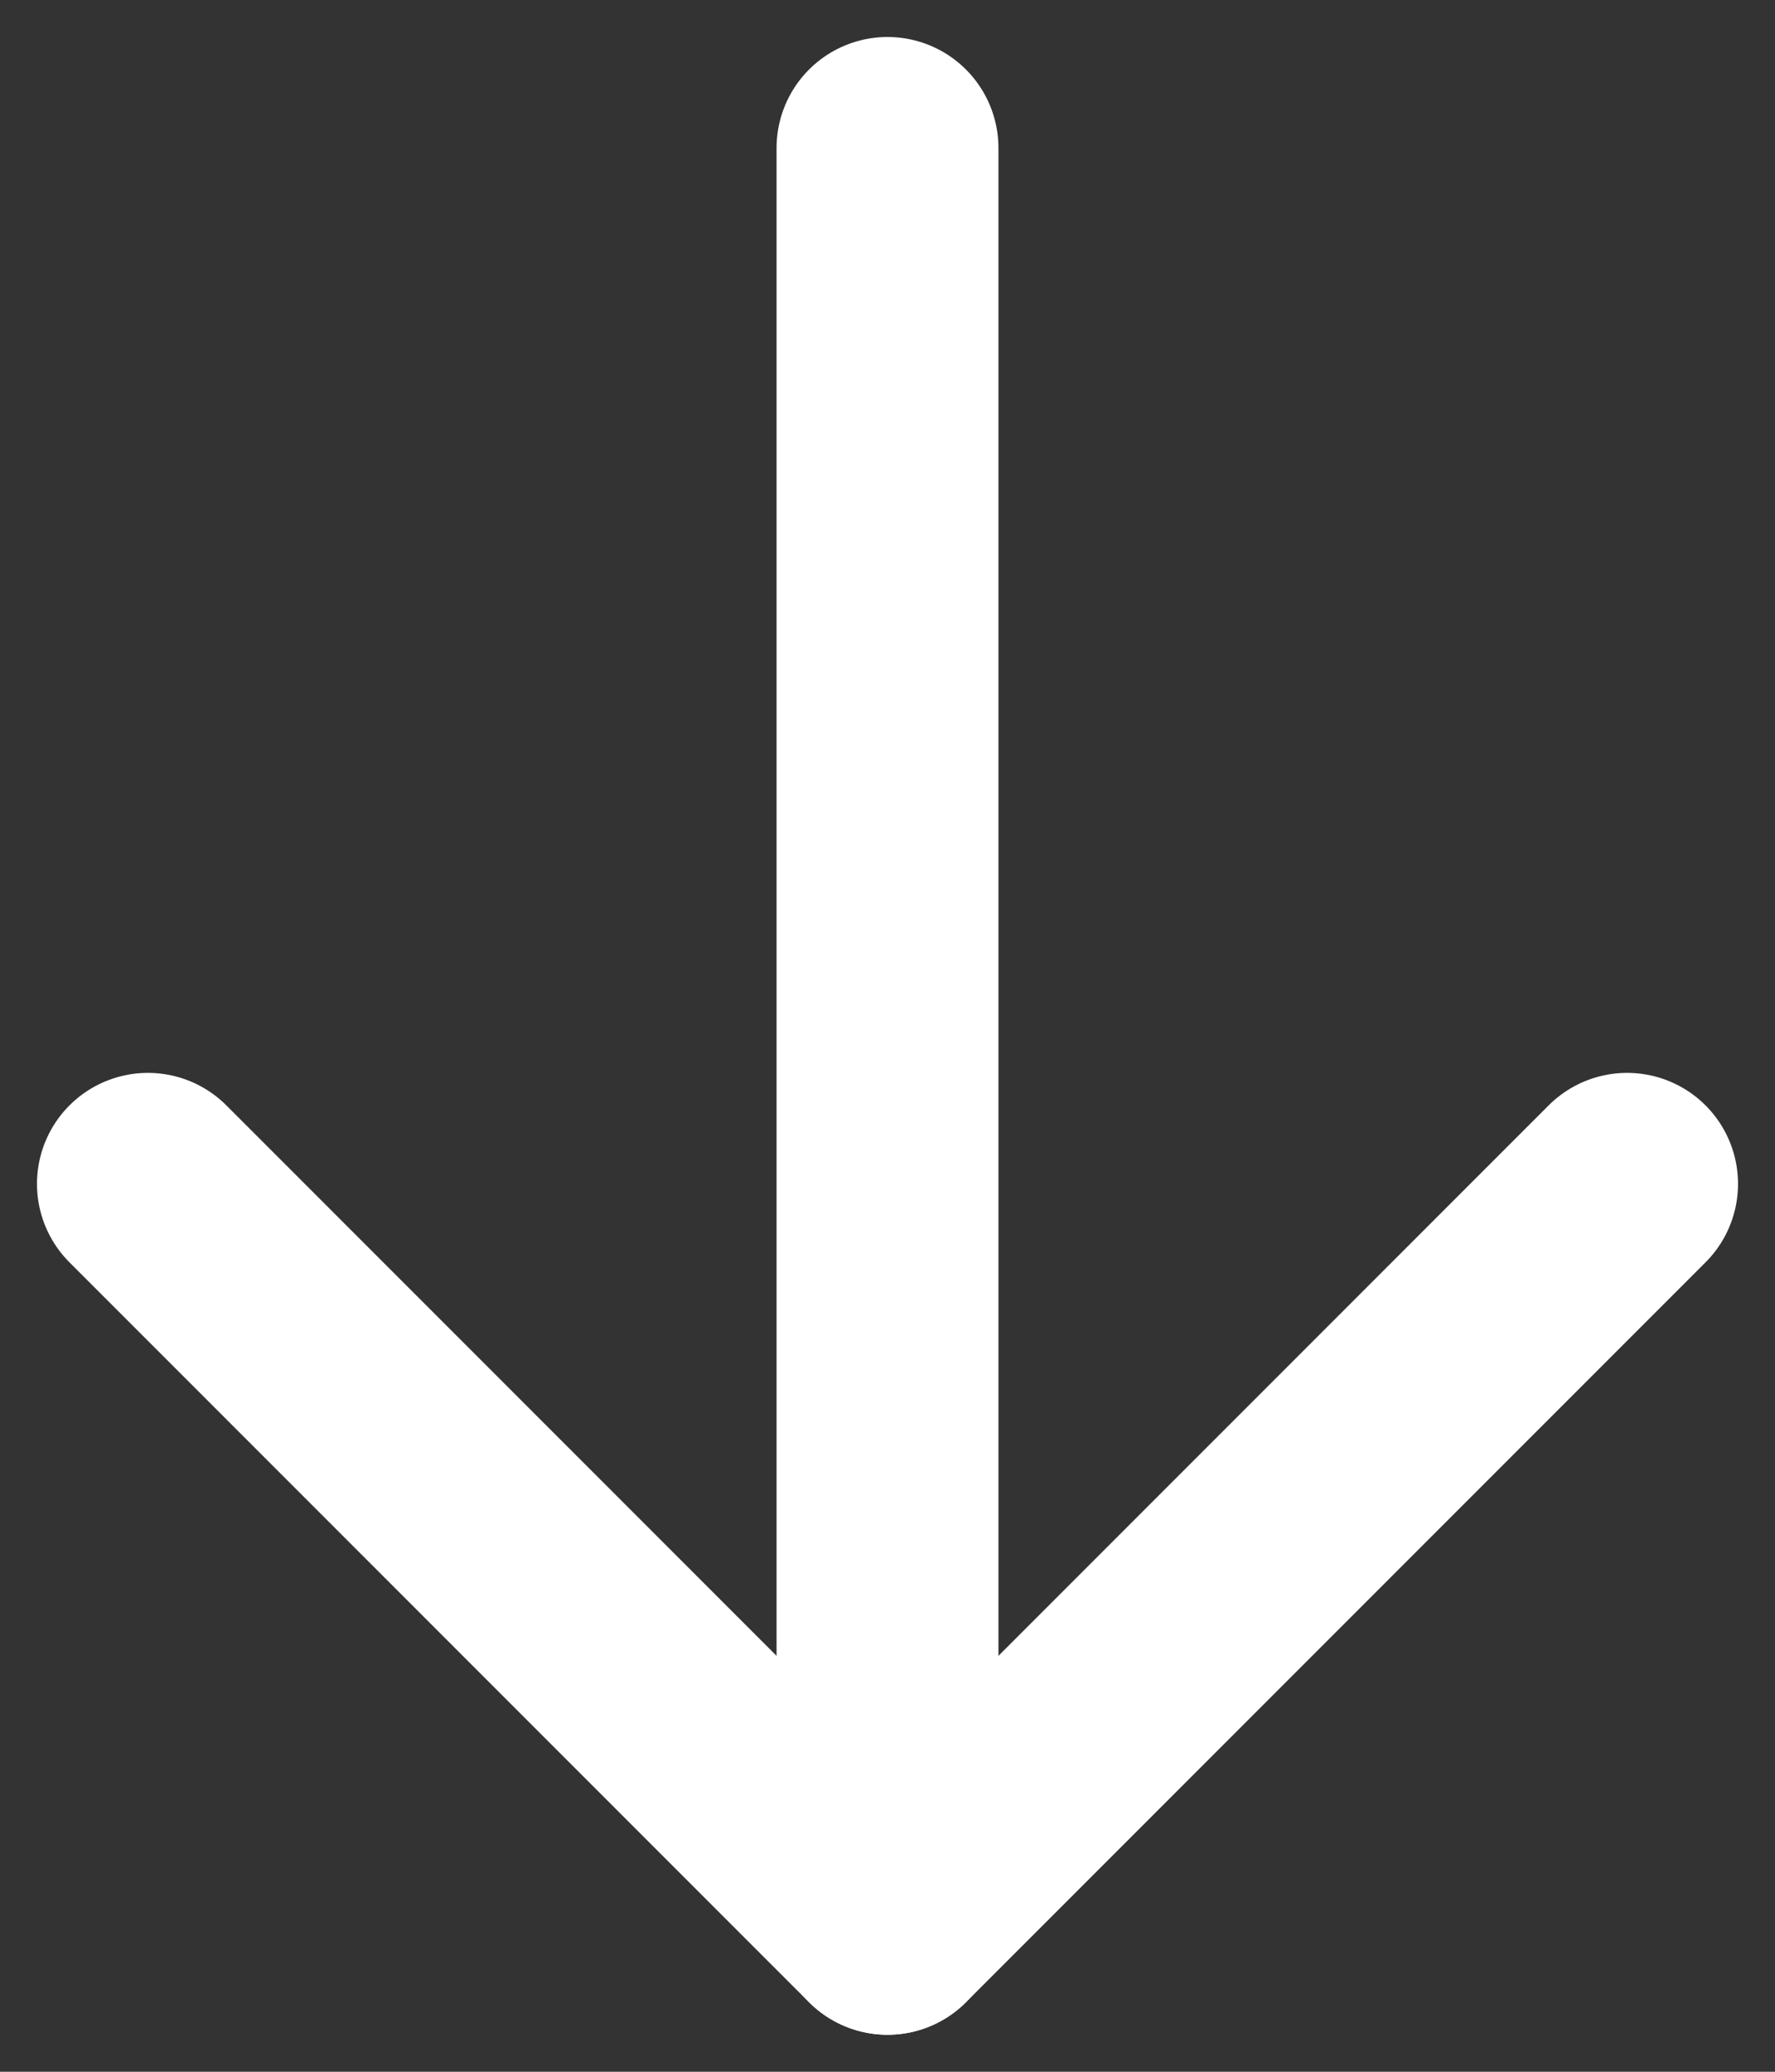 <?xml version="1.0" encoding="UTF-8"?>
<svg width="12px" height="14px" viewBox="0 0 12 14" version="1.1" xmlns="http://www.w3.org/2000/svg" xmlns:xlink="http://www.w3.org/1999/xlink">
    <rect x="0" y="0" width="12" height="14" fill="#333333" stroke="none"/>
    <!-- Generator: Sketch 52.1 (67048) - http://www.bohemiancoding.com/sketch -->
    <title>Group 45</title>
    <desc>Created with Sketch.</desc>
    <g id="Symbols" stroke="none" stroke-width="1" fill="none" fill-rule="evenodd" stroke-linecap="round" stroke-linejoin="round">
        <g id="scroll-arrow" transform="translate(-182, -20)" stroke="#FFFFFF" stroke-width="1.5">
            <g id="Group-45" transform="translate(188, 27) rotate(-270) translate(-188, -27) translate(182, 22)">
                <path d="M0,5 L12,5" id="Stroke-1"></path>
                <polyline id="Stroke-3" points="7 0 12 5 7 10"></polyline>
            </g>
        </g>
    </g>
</svg>